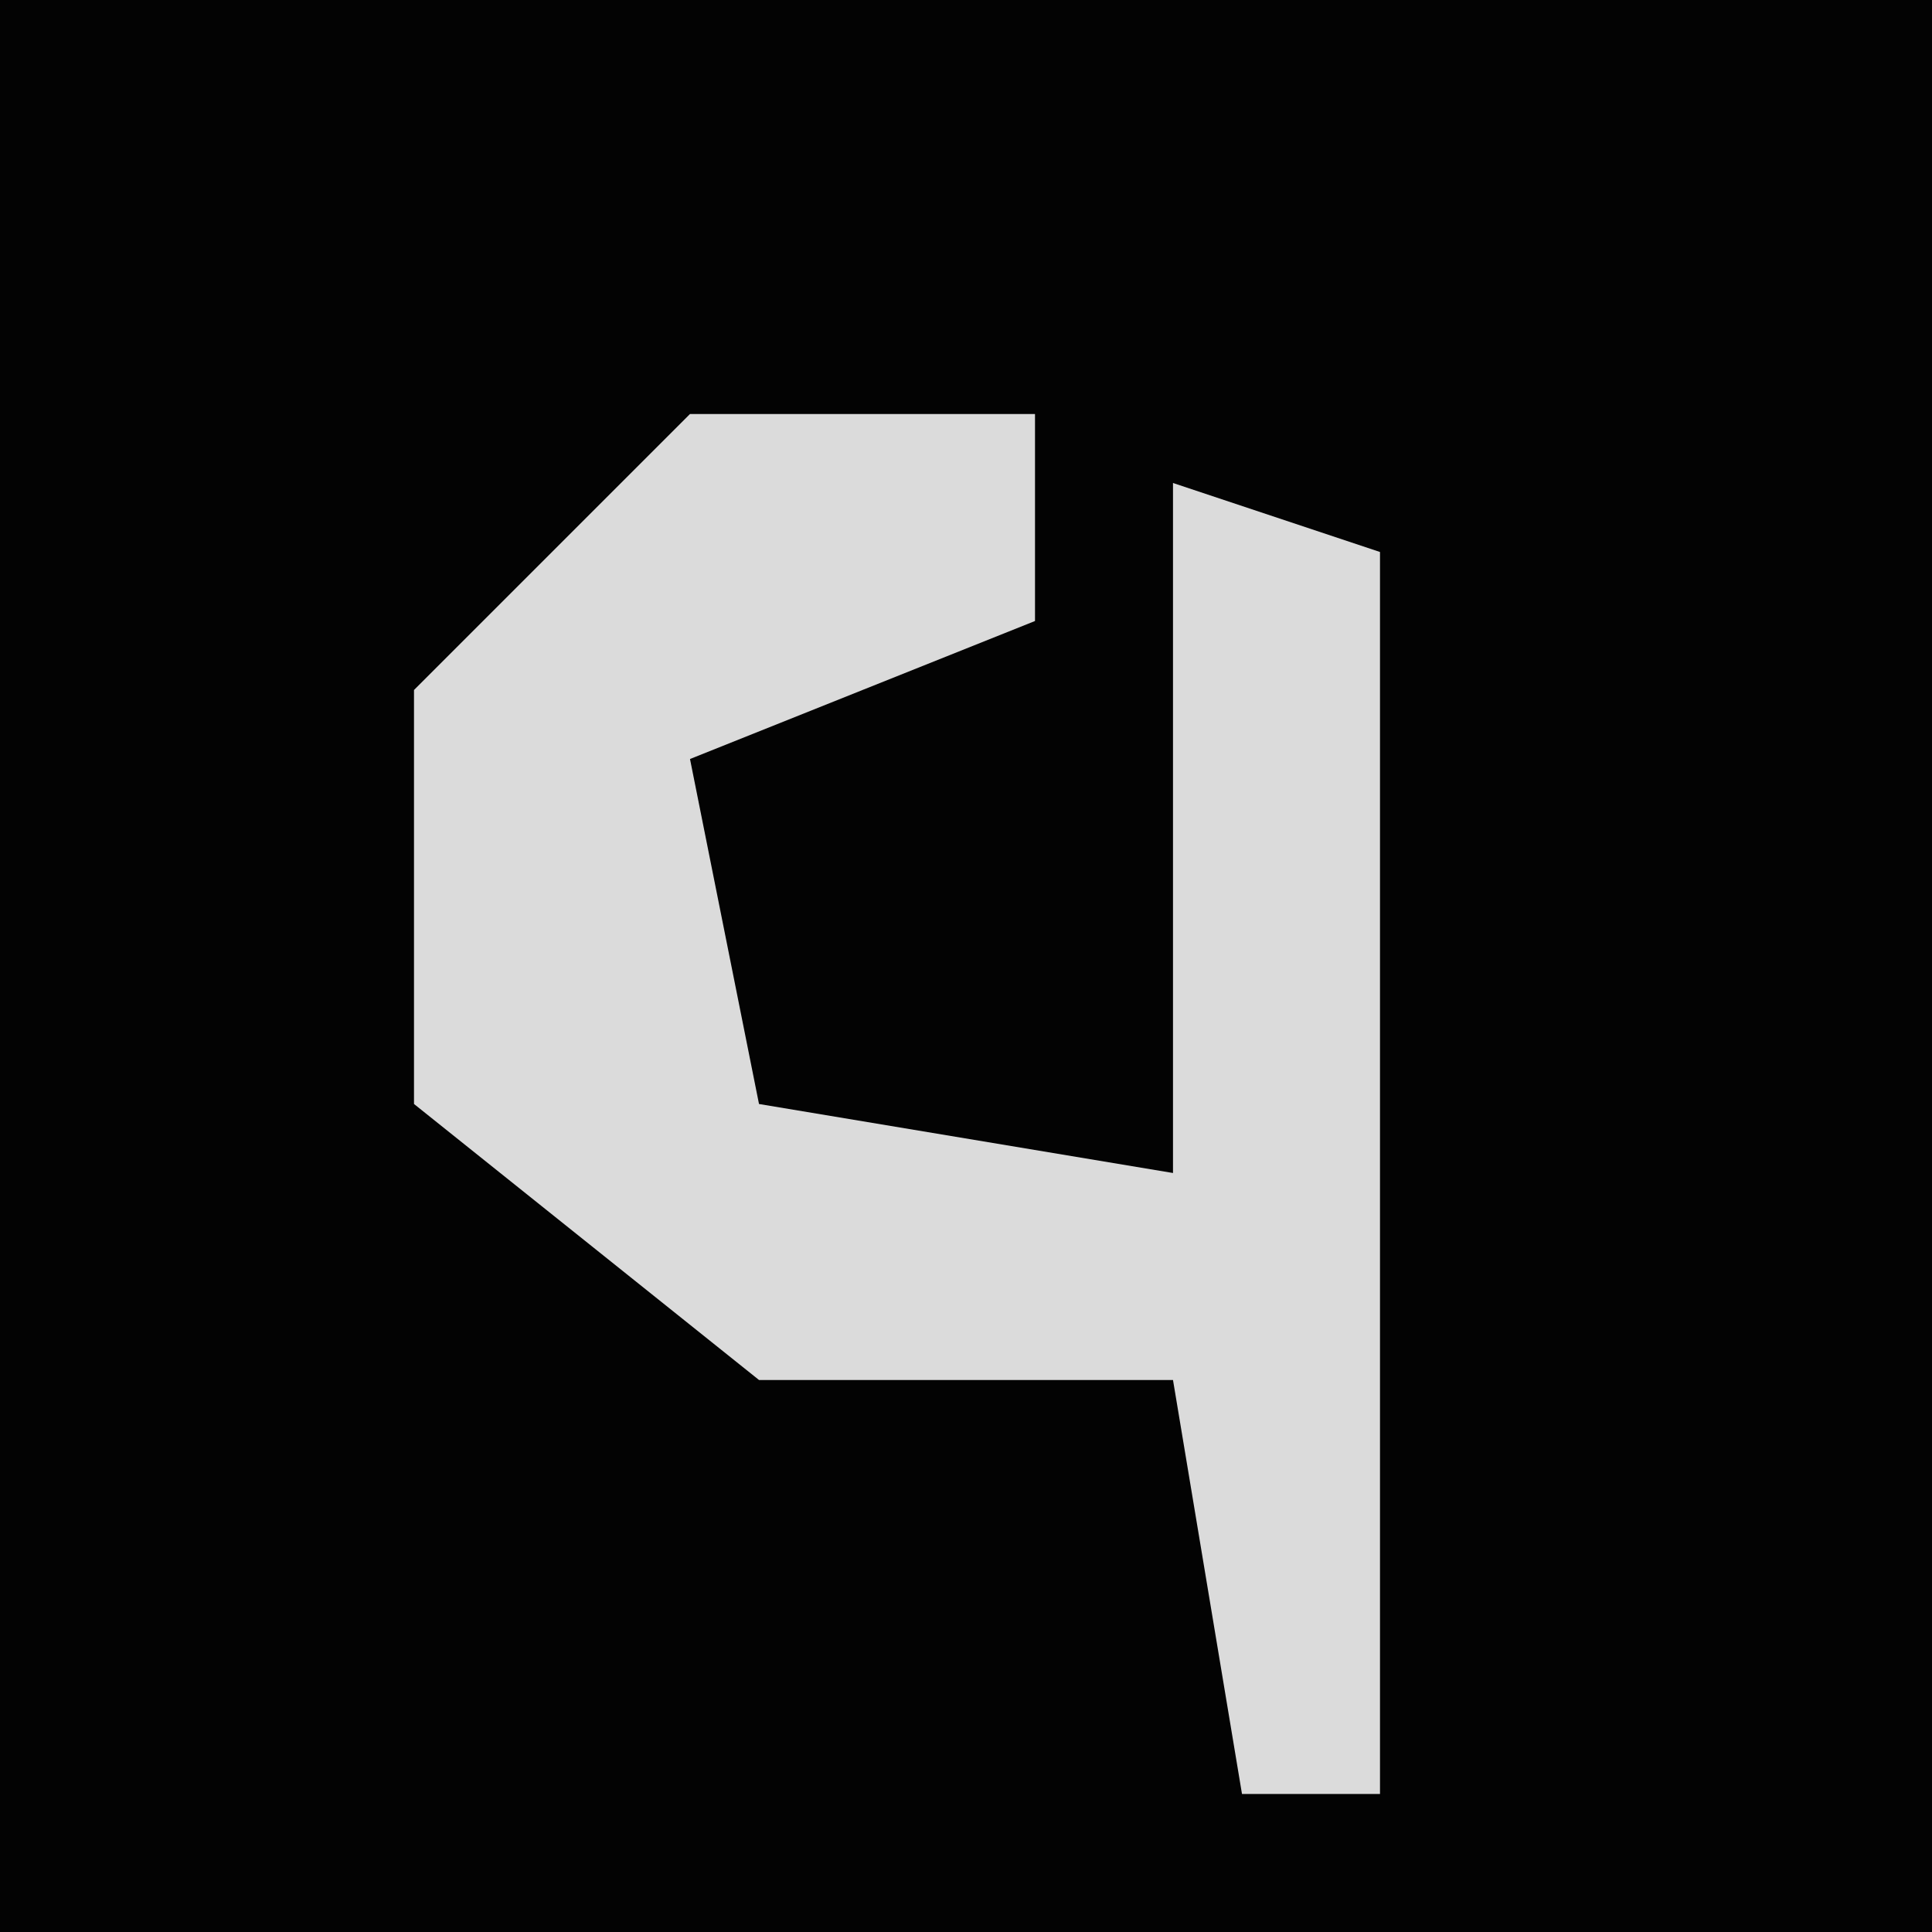 <?xml version="1.0" encoding="UTF-8"?>
<svg version="1.1" xmlns="http://www.w3.org/2000/svg" width="28" height="28">
<path d="M0,0 L28,0 L28,28 L0,28 Z " fill="#030303" transform="translate(0,0)"/>
<path d="M0,0 L5,0 L5,3 L0,5 L1,10 L7,11 L7,1 L10,2 L10,20 L8,20 L7,14 L1,14 L-4,10 L-4,4 Z " fill="#DBDBDB" transform="translate(10,6)"/>
</svg>
